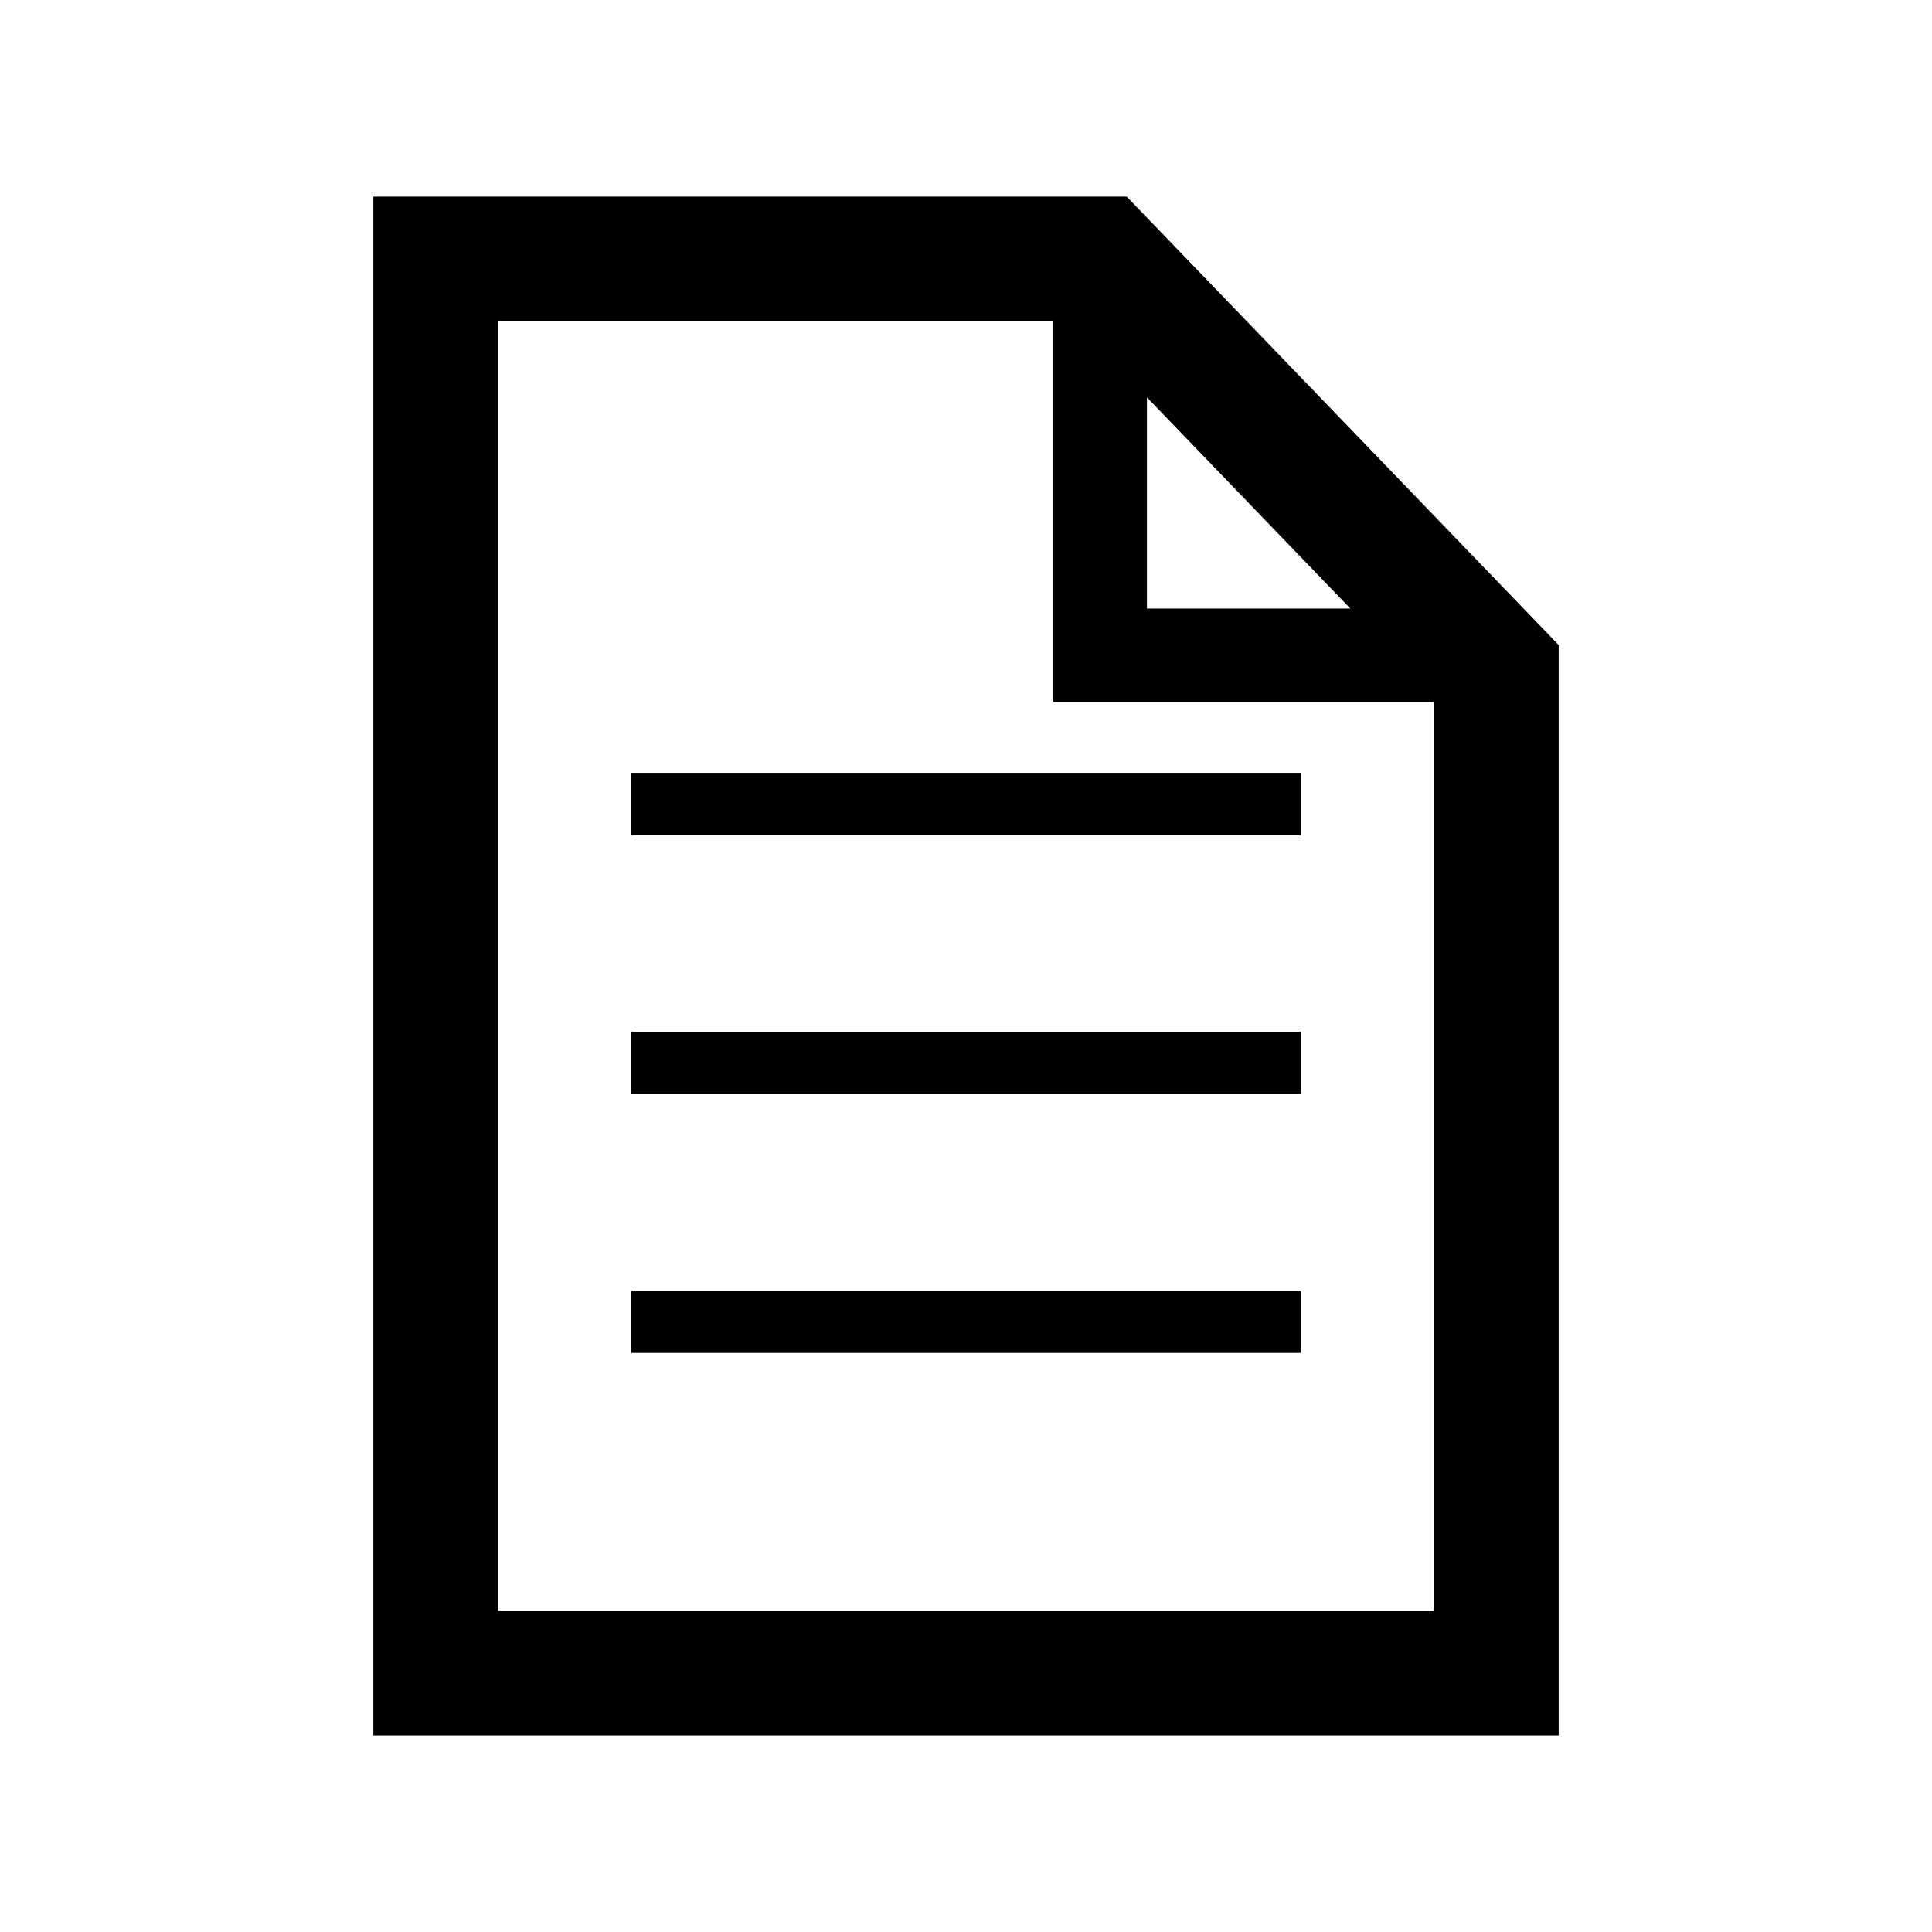 <?xml version="1.0" encoding="UTF-8" standalone="no"?>
<svg
   xmlns:dc="http://purl.org/dc/elements/1.1/"
   xmlns:cc="http://creativecommons.org/ns#"
   xmlns:rdf="http://www.w3.org/1999/02/22-rdf-syntax-ns#"
   xmlns:svg="http://www.w3.org/2000/svg"
   xmlns="http://www.w3.org/2000/svg"
   xmlns:sodipodi="http://sodipodi.sourceforge.net/DTD/sodipodi-0.dtd"
   xmlns:inkscape="http://www.inkscape.org/namespaces/inkscape"
   version="1.1"
   id="Layer_1"
   x="0px"
   y="0px"
   width="100"
   height="100"
   viewBox="0 0 100 100"
   enable-background="new 0 0 77.031 100"
   xml:space="preserve"
   inkscape:version="0.48.2 r9819"
   sodipodi:docname="License.svg"><defs
   id="defs13" /><sodipodi:namedview
   pagecolor="#ffffff"
   bordercolor="#666666"
   borderopacity="1"
   objecttolerance="10"
   gridtolerance="10"
   guidetolerance="10"
   inkscape:pageopacity="0"
   inkscape:pageshadow="2"
   inkscape:window-width="749"
   inkscape:window-height="546"
   id="namedview11"
   showgrid="false"
   inkscape:zoom="2.36"
   inkscape:cx="38.515499"
   inkscape:cy="50"
   inkscape:window-x="173"
   inkscape:window-y="153"
   inkscape:window-maximized="0"
   inkscape:current-layer="Layer_1" />
<path
   d="M 58.317,10.176 H 19.323 V 89.824 H 80.677 V 33.386 L 58.317,10.176 z m 1.047,10.392 10.532,10.931 H 59.365 V 20.568 z M 74.221,83.373 H 25.779 V 16.637 h 28.742 v 19.705 h 19.699 v 47.031 z"
   id="path3"
   inkscape:connector-curvature="0" />
<rect
   x="32.666"
   y="40.003"
   width="34.669"
   height="3.235"
   id="rect5" />
<rect
   x="32.666"
   y="53.402"
   width="34.669"
   height="3.226"
   id="rect7" />
<rect
   x="32.666"
   y="66.801"
   width="34.669"
   height="3.226"
   id="rect9" />
</svg>